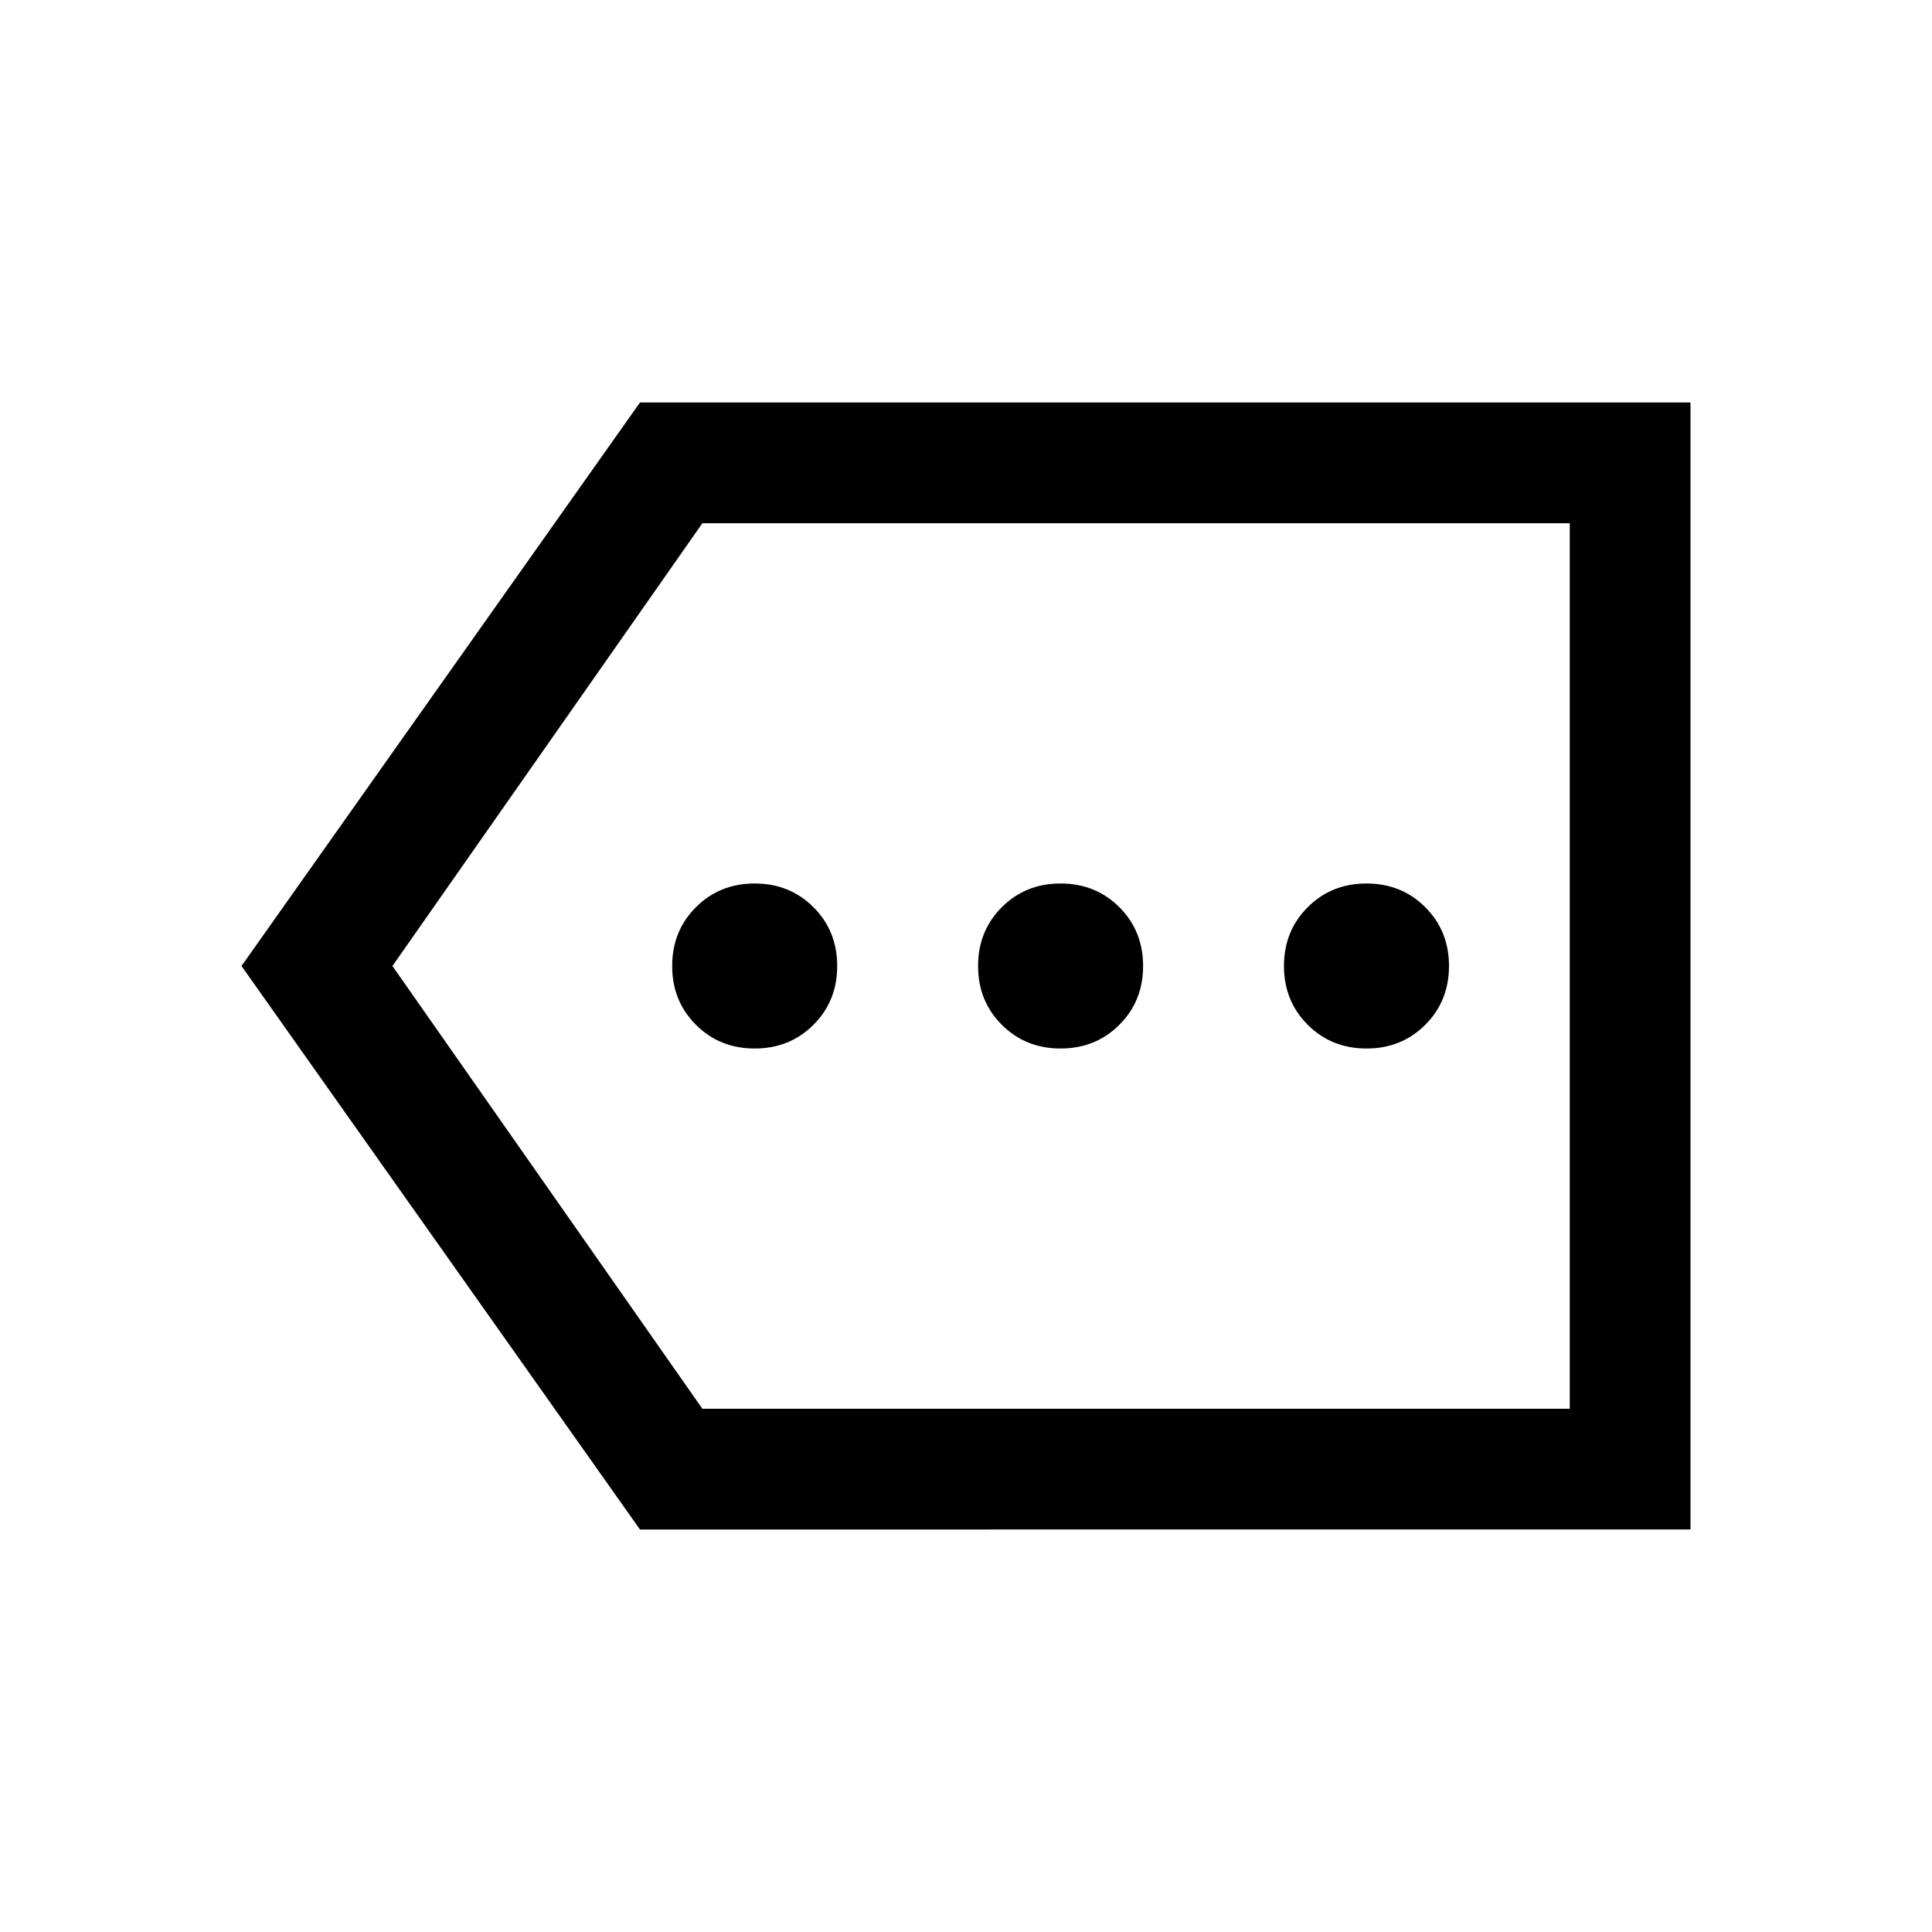 <svg xmlns="http://www.w3.org/2000/svg" height="48" viewBox="0 -960 960 960" width="48"><path d="M318-200 120-480l198-280h522v560H318Zm31-60h431v-440H349L195-480l154 220Zm431 0v-440 440ZM375-439q17.42 0 29.21-11.79T416-480q0-17.42-11.79-29.21T375-521q-17.42 0-29.21 11.79T334-480q0 17.42 11.79 29.21T375-439Zm152 0q17.42 0 29.21-11.79T568-480q0-17.42-11.79-29.21T527-521q-17.42 0-29.21 11.79T486-480q0 17.42 11.79 29.21T527-439Zm152 0q17.42 0 29.21-11.79T720-480q0-17.42-11.79-29.21T679-521q-17.42 0-29.21 11.79T638-480q0 17.42 11.79 29.21T679-439Z"/></svg>